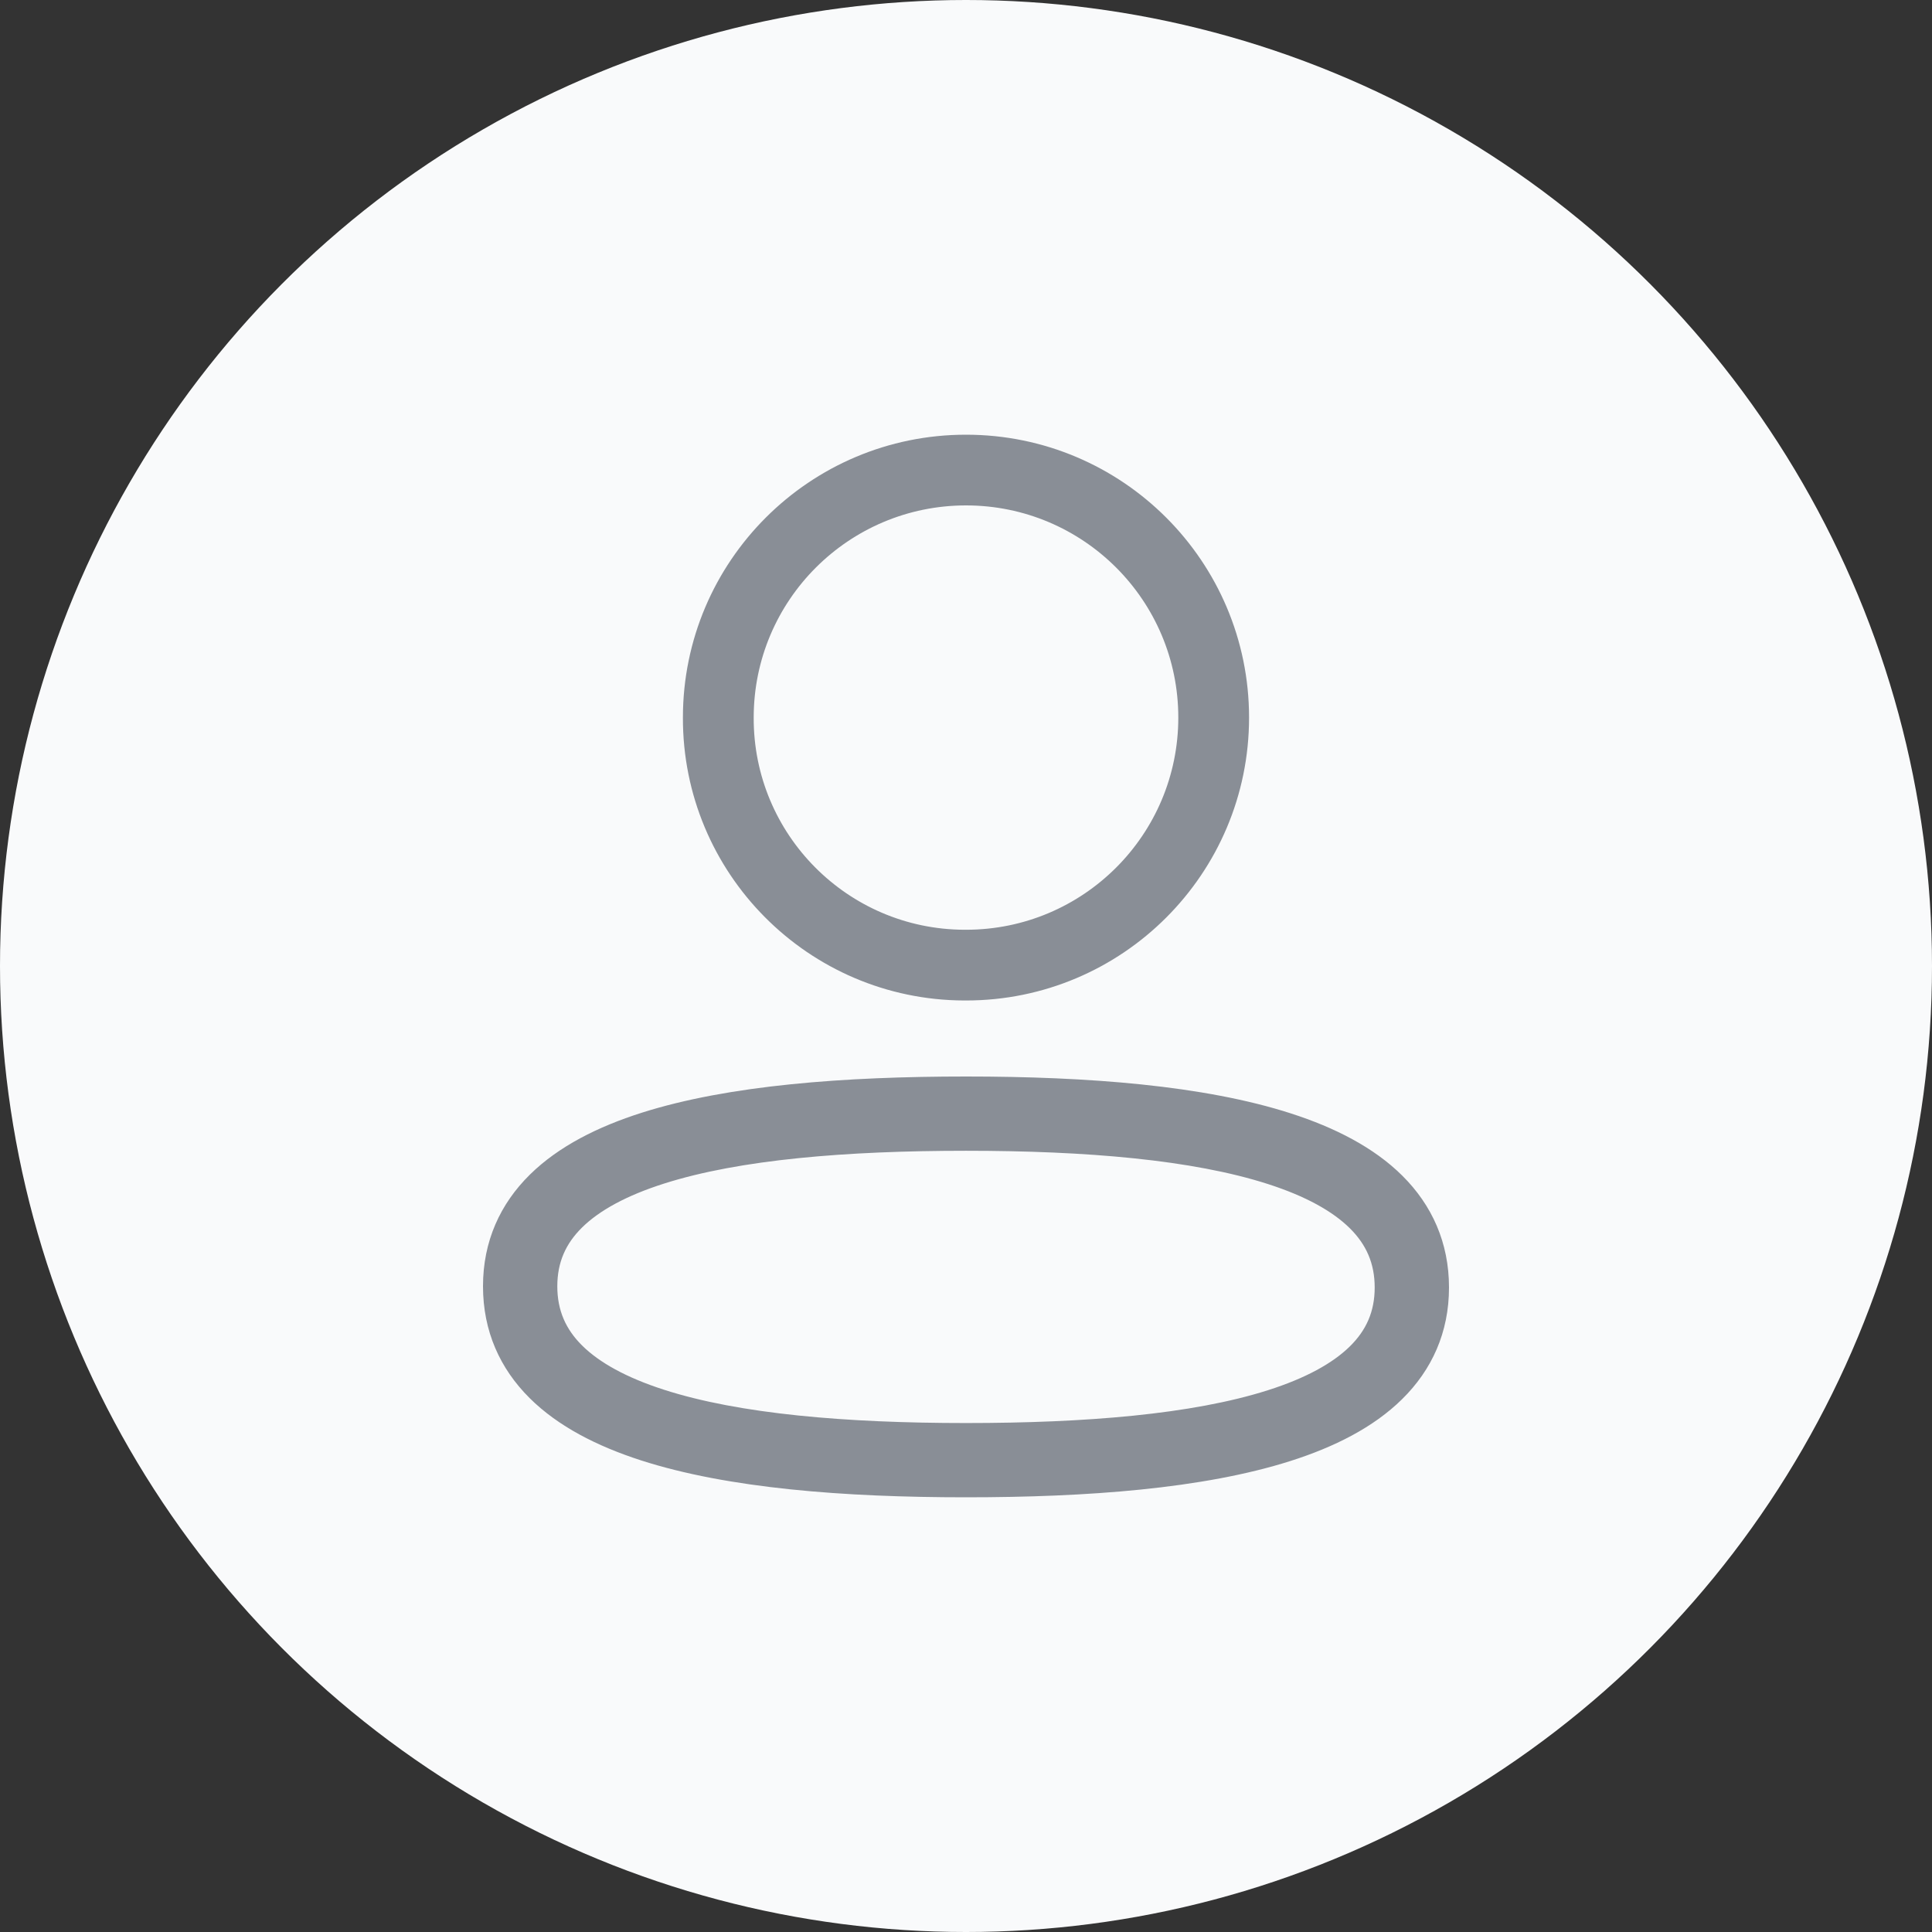 <svg width="80" height="80" viewBox="0 0 80 80" fill="none" xmlns="http://www.w3.org/2000/svg">
<rect x="0" y="0" width="80" height="80" fill="#333333" stroke="none"/>
<g clip-path="url(#clip0_2390_23068)">
<circle cx="40" cy="40" r="40" fill="#F9FAFB"/>
<path fill-rule="evenodd" clip-rule="evenodd" d="M40.001 18C33.529 18 28.28 23.242 28.278 29.71C28.258 36.159 33.472 41.406 39.924 41.428L39.929 41.428H40.001C46.475 41.428 51.721 36.182 51.721 29.713C51.721 23.244 46.474 18 40.001 18ZM31.209 29.713C31.209 24.861 35.145 20.928 40.001 20.928C44.856 20.928 48.791 24.861 48.791 29.713C48.791 34.565 44.856 38.499 40.001 38.499H39.931C35.099 38.482 31.192 34.55 31.209 29.718L31.209 29.713Z" fill="#898E96"/>
<path fill-rule="evenodd" clip-rule="evenodd" d="M40.001 44.576C34.992 44.576 30.177 44.93 26.569 46.077C24.76 46.653 23.134 47.464 21.943 48.637C20.711 49.85 20 51.4 20 53.262C20 55.121 20.705 56.673 21.93 57.891C23.115 59.069 24.736 59.888 26.543 60.471C30.146 61.633 34.962 62 40.001 62C45.011 62 49.825 61.645 53.433 60.497C55.242 59.922 56.867 59.11 58.057 57.938C59.289 56.725 60 55.175 60 53.313C60 51.456 59.295 49.904 58.07 48.686C56.886 47.508 55.266 46.689 53.459 46.106C49.856 44.943 45.04 44.576 40.001 44.576ZM23.077 53.262C23.077 52.264 23.429 51.491 24.103 50.827C24.818 50.123 25.94 49.504 27.502 49.008C30.636 48.011 35.052 47.651 40.001 47.651C44.975 47.651 49.389 48.024 52.513 49.032C54.07 49.534 55.188 50.158 55.9 50.866C56.572 51.534 56.923 52.312 56.923 53.313C56.923 54.311 56.572 55.084 55.898 55.748C55.183 56.452 54.06 57.071 52.499 57.567C49.366 58.564 44.95 58.925 40.001 58.925C35.028 58.925 30.613 58.552 27.488 57.544C25.931 57.042 24.813 56.419 24.1 55.711C23.428 55.042 23.077 54.264 23.077 53.262Z" fill="#898E96"/>
</g>
<defs>
<clipPath id="clip0_2390_23068">
<rect width="80" height="80" fill="white"/>
</clipPath>
</defs>
</svg>
